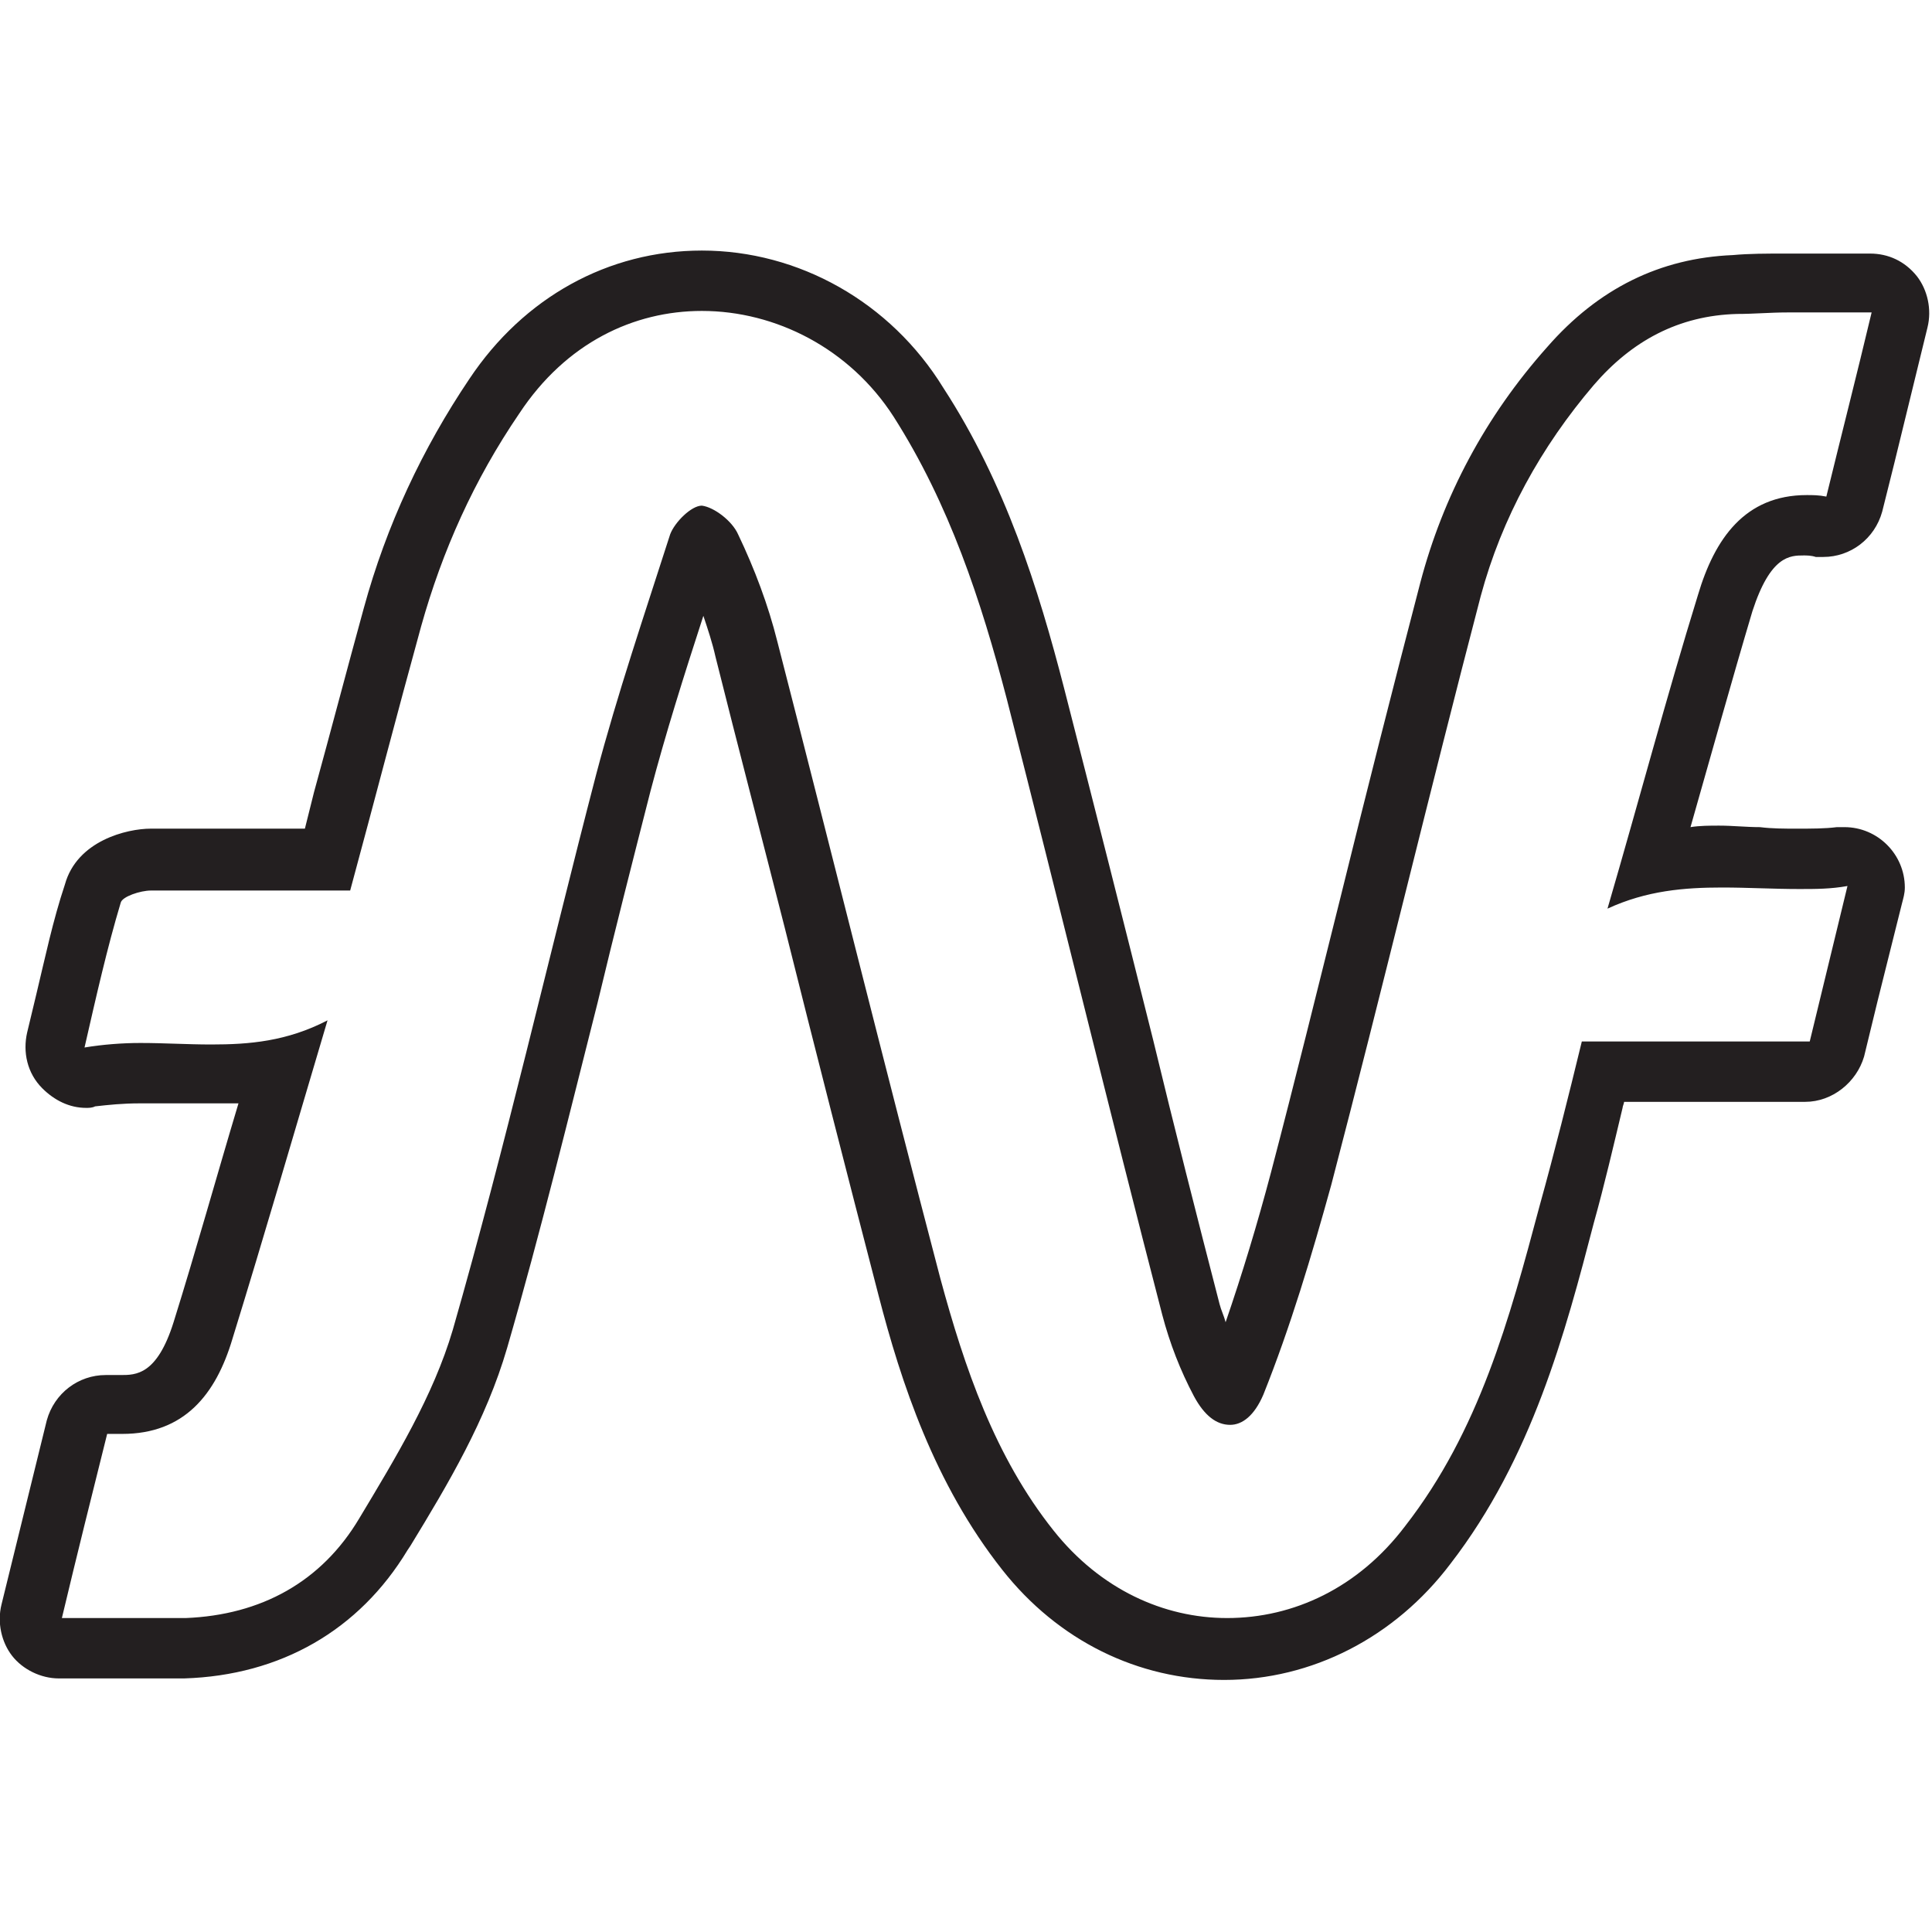 <?xml version="1.0" encoding="utf-8"?>
<!-- Generator: Adobe Illustrator 21.1.0, SVG Export Plug-In . SVG Version: 6.00 Build 0)  -->
<svg version="1.1" id="Layer_1" xmlns="http://www.w3.org/2000/svg" xmlns:xlink="http://www.w3.org/1999/xlink" x="0px" y="0px"
	 viewBox="0 0 128 128" style="enable-background:new 0 0 128 128;" xml:space="preserve">
<style type="text/css">
	.st0{fill:#231F20;}
</style>
<g>
	<path class="st0" d="M46.5,20.6c4.9,0,9.8,2.5,12.7,7c3.7,5.8,5.8,12.2,7.5,18.7C70.2,60,73.5,73.6,77,87.1
		c0.5,1.9,1.2,3.7,2.1,5.4c0.7,1.3,1.5,1.9,2.4,1.9c0.8,0,1.6-0.6,2.2-2c1.8-4.5,3.2-9.2,4.5-13.9c3.4-13,6.5-26,9.9-39
		c1.4-5.2,4-9.9,7.5-14c2.5-2.9,5.6-4.6,9.5-4.7c1.1,0,2.2-0.1,3.3-0.1c1.8,0,3.7,0,5.6,0c-1,4.2-2,8.1-3,12.2
		c-0.5-0.1-0.9-0.1-1.3-0.1c-4.1,0-6.1,2.9-7.2,6.6c-2.1,6.8-3.9,13.6-6,20.8c2.6-1.2,5.1-1.4,7.6-1.4c1.7,0,3.4,0.1,5.1,0.1
		c1.1,0,2.1,0,3.2-0.2c-0.9,3.7-1.7,7-2.5,10.3c-5.1,0-10,0-15.1,0c-0.9,3.7-1.8,7.3-2.8,10.9c-2,7.5-4,14.9-8.9,21.2
		c-3.1,4.1-7.4,6.1-11.8,6.1c-4.2,0-8.4-1.9-11.5-5.8c-3.9-4.9-5.9-10.8-7.5-16.7c-3.7-14.1-7.2-28.2-10.8-42.2
		c-0.6-2.4-1.5-4.8-2.6-7.1c-0.4-0.9-1.6-1.8-2.4-1.9c0,0,0,0,0,0c-0.7,0-1.8,1.1-2.1,1.9c-1.7,5.3-3.5,10.6-4.9,15.9
		c-3.2,12.3-6,24.6-9.5,36.8c-1.3,4.4-3.8,8.5-6.2,12.5c-2.5,4.2-6.5,6.4-11.5,6.6c-1,0-2,0-3,0c-1.7,0-3.4,0-5.2,0
		c1-4.2,2-8.2,3-12.2c0.3,0,0.7,0,1,0c4.1,0,6.2-2.6,7.3-6.3c2.1-6.8,4.1-13.7,6.3-21.1C19,69,16.5,69.2,14,69.2
		c-1.6,0-3.1-0.1-4.7-0.1c-1.2,0-2.5,0.1-3.7,0.3c0.8-3.5,1.5-6.6,2.4-9.6c0.1-0.4,1.3-0.8,2-0.8c2.2,0,4.4,0,6.7,0
		c2.2,0,4.3,0,6.5,0c1.6-5.9,3.1-11.7,4.7-17.5c1.4-5,3.5-9.7,6.5-14.1C37.5,22.7,42,20.6,46.5,20.6 M122.4,58.8L122.4,58.8
		 M46.5,16.6c-6.2,0-11.8,3.1-15.4,8.5c-3.1,4.6-5.5,9.7-7,15.2c-1.1,4-2.2,8.2-3.3,12.2c-0.2,0.8-0.4,1.6-0.6,2.4
		c-0.1,0-0.1,0-0.2,0c-1.1,0-2.2,0-3.3,0c-2.7,0-4.8,0-6.7,0c-1.6,0-4.9,0.8-5.7,3.7C3.5,61,3,63.4,2.4,65.9
		c-0.2,0.8-0.4,1.7-0.6,2.5c-0.3,1.3,0,2.7,1,3.7c0.8,0.8,1.8,1.3,2.9,1.3c0.2,0,0.4,0,0.6-0.1c0.9-0.1,1.8-0.2,3-0.2
		c0.7,0,1.5,0,2.2,0c0.8,0,1.6,0,2.5,0c0.6,0,1.2,0,1.8,0c-1.5,5-2.8,9.7-4.3,14.5C10.4,91.1,9,91.1,8,91.1c-0.2,0-0.4,0-0.6,0
		c-0.1,0-0.3,0-0.4,0c-1.8,0-3.4,1.2-3.9,3l-3,12.2c-0.3,1.2,0,2.5,0.7,3.4s1.9,1.5,3.1,1.5c0.9,0,1.8,0,2.7,0c0.9,0,1.7,0,2.5,0
		c1.2,0,2.2,0,3.1,0c6.4-0.2,11.6-3.2,14.8-8.5l0.2-0.3c2.5-4.1,5-8.3,6.4-13.1c2.2-7.6,4.1-15.4,6-22.9c1.1-4.6,2.3-9.3,3.5-14
		c1-3.8,2.2-7.6,3.5-11.6c0.3,0.9,0.6,1.8,0.8,2.7c1.5,6,3.1,12.1,4.6,18c2,8,4.1,16.2,6.2,24.3c1.5,5.8,3.7,12.5,8.2,18.2
		c3.7,4.7,9,7.3,14.7,7.3c5.8,0,11.3-2.8,15-7.7c5.4-7,7.6-15.3,9.5-22.6c0.7-2.5,1.3-5.1,1.9-7.6c0-0.1,0.1-0.3,0.1-0.4h12
		c1.8,0,3.4-1.3,3.9-3l0.9-3.7l1.6-6.4c0.1-0.4,0.2-0.7,0.2-1.1c0-2.2-1.8-4-4-4c0,0,0,0,0,0c0,0-0.1,0-0.1,0c-0.2,0-0.3,0-0.4,0
		c-0.8,0.1-1.6,0.1-2.7,0.1c-0.8,0-1.6,0-2.4-0.1c-0.9,0-1.8-0.1-2.7-0.1c-0.6,0-1.3,0-1.9,0.1c1.4-4.9,2.7-9.6,4.1-14.3
		c1.2-3.7,2.5-3.7,3.4-3.7c0,0,0,0,0,0c0.2,0,0.5,0,0.8,0.1c0.2,0,0.4,0,0.5,0c1.8,0,3.4-1.2,3.9-3l0.8-3.2l2.2-9
		c0.3-1.2,0-2.5-0.7-3.4c-0.8-1-1.9-1.5-3.1-1.5c-1,0-2,0-2.9,0c-0.9,0-1.8,0-2.7,0c-1.3,0-2.4,0-3.5,0.1c-4.8,0.2-8.9,2.2-12.3,6.1
		c-4.1,4.6-6.9,9.9-8.4,15.6c-1.8,6.9-3.6,14-5.3,20.9c-1.5,6-3,12.1-4.6,18.2c-0.9,3.4-1.9,6.7-3,9.9c-0.1-0.4-0.3-0.8-0.4-1.2
		c-1.5-5.8-3-11.7-4.4-17.5c-1.9-7.6-3.9-15.5-5.9-23.3c-1.7-6.6-3.9-13.6-8-19.9C59,20,52.9,16.6,46.5,16.6L46.5,16.6z"/>
</g>
</svg>
